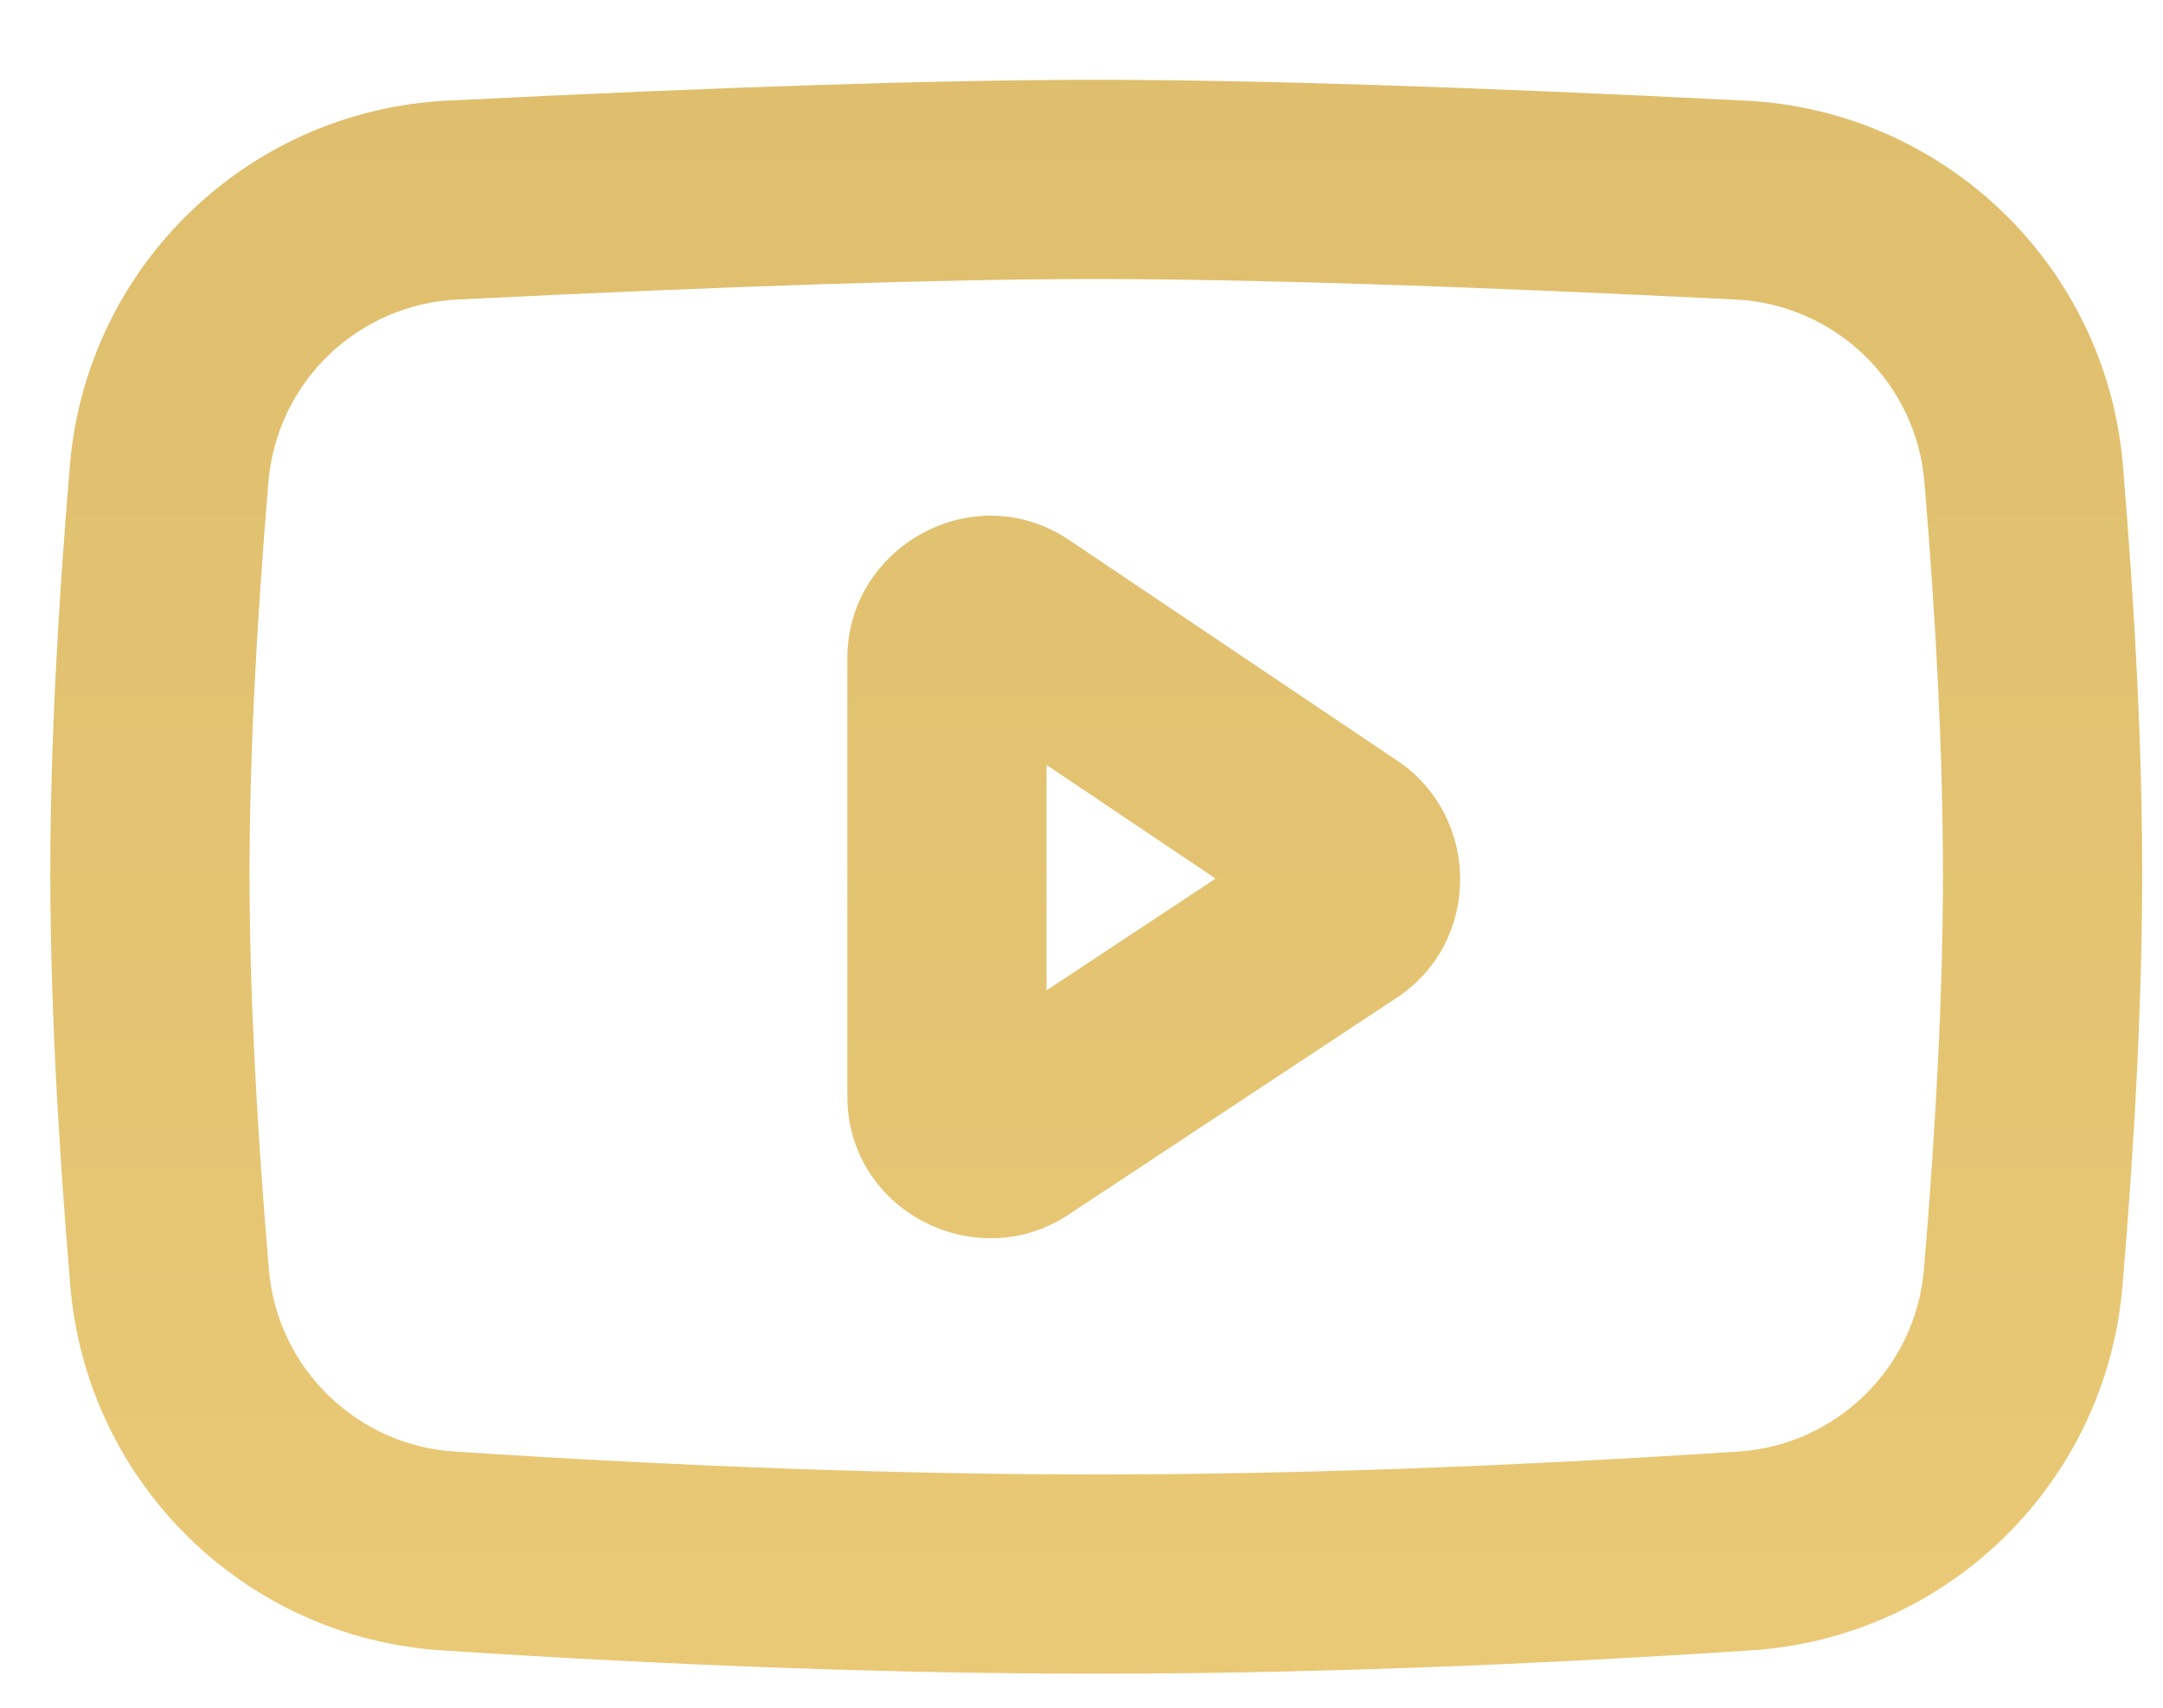 <svg width="19" height="15" viewBox="0 0 19 15" fill="none" xmlns="http://www.w3.org/2000/svg">
<path fill-rule="evenodd" clip-rule="evenodd" d="M9.63 2.451C8.304 2.451 6.435 2.511 4.015 2.631C3.139 2.675 2.431 3.359 2.358 4.233C2.247 5.553 2.192 6.697 2.192 7.668C2.192 8.65 2.248 9.81 2.362 11.151C2.435 12.014 3.128 12.693 3.992 12.75C6.049 12.884 7.929 12.951 9.63 12.951C11.331 12.951 13.211 12.884 15.27 12.75C16.134 12.693 16.827 12.013 16.9 11.15C17.012 9.82 17.067 8.66 17.067 7.668C17.067 6.688 17.014 5.544 16.904 4.233C16.831 3.36 16.123 2.675 15.247 2.631C12.826 2.511 10.956 2.451 9.63 2.451ZM3.928 0.884C6.358 0.762 8.261 0.701 9.63 0.701C10.999 0.701 12.903 0.762 15.334 0.884C17.085 0.971 18.502 2.34 18.648 4.088C18.76 5.432 18.817 6.626 18.817 7.668C18.817 8.722 18.759 9.933 18.644 11.298C18.498 13.023 17.113 14.383 15.384 14.496C13.295 14.633 11.376 14.701 9.63 14.701C7.884 14.701 5.966 14.633 3.877 14.496C2.15 14.383 0.765 13.024 0.618 11.299C0.502 9.925 0.442 8.713 0.442 7.668C0.442 6.635 0.5 5.44 0.614 4.086C0.761 2.34 2.177 0.971 3.928 0.884Z" fill="url(#paint0_linear)" fill-opacity="0.65"/>
<path fill-rule="evenodd" clip-rule="evenodd" d="M7.443 5.78C7.443 4.804 8.551 4.179 9.391 4.743L12.277 6.684C13.003 7.172 13.018 8.269 12.269 8.764L9.383 10.671C8.572 11.207 7.443 10.635 7.443 9.629V5.78ZM9.193 6.719L10.678 7.717L9.193 8.699V6.719Z" fill="url(#paint1_linear)" fill-opacity="0.65"/>
<defs>
<linearGradient id="paint0_linear" x1="9.63" y1="0.701" x2="9.63" y2="14.701" gradientUnits="userSpaceOnUse">
<stop stop-color="#CE9D20"/>
<stop offset="0.583" stop-color="#D6A526"/>
<stop offset="1" stop-color="#DFAD2D"/>
</linearGradient>
<linearGradient id="paint1_linear" x1="9.63" y1="0.701" x2="9.63" y2="14.701" gradientUnits="userSpaceOnUse">
<stop stop-color="#CE9D20"/>
<stop offset="0.583" stop-color="#D6A526"/>
<stop offset="1" stop-color="#DFAD2D"/>
</linearGradient>
</defs>
</svg>
